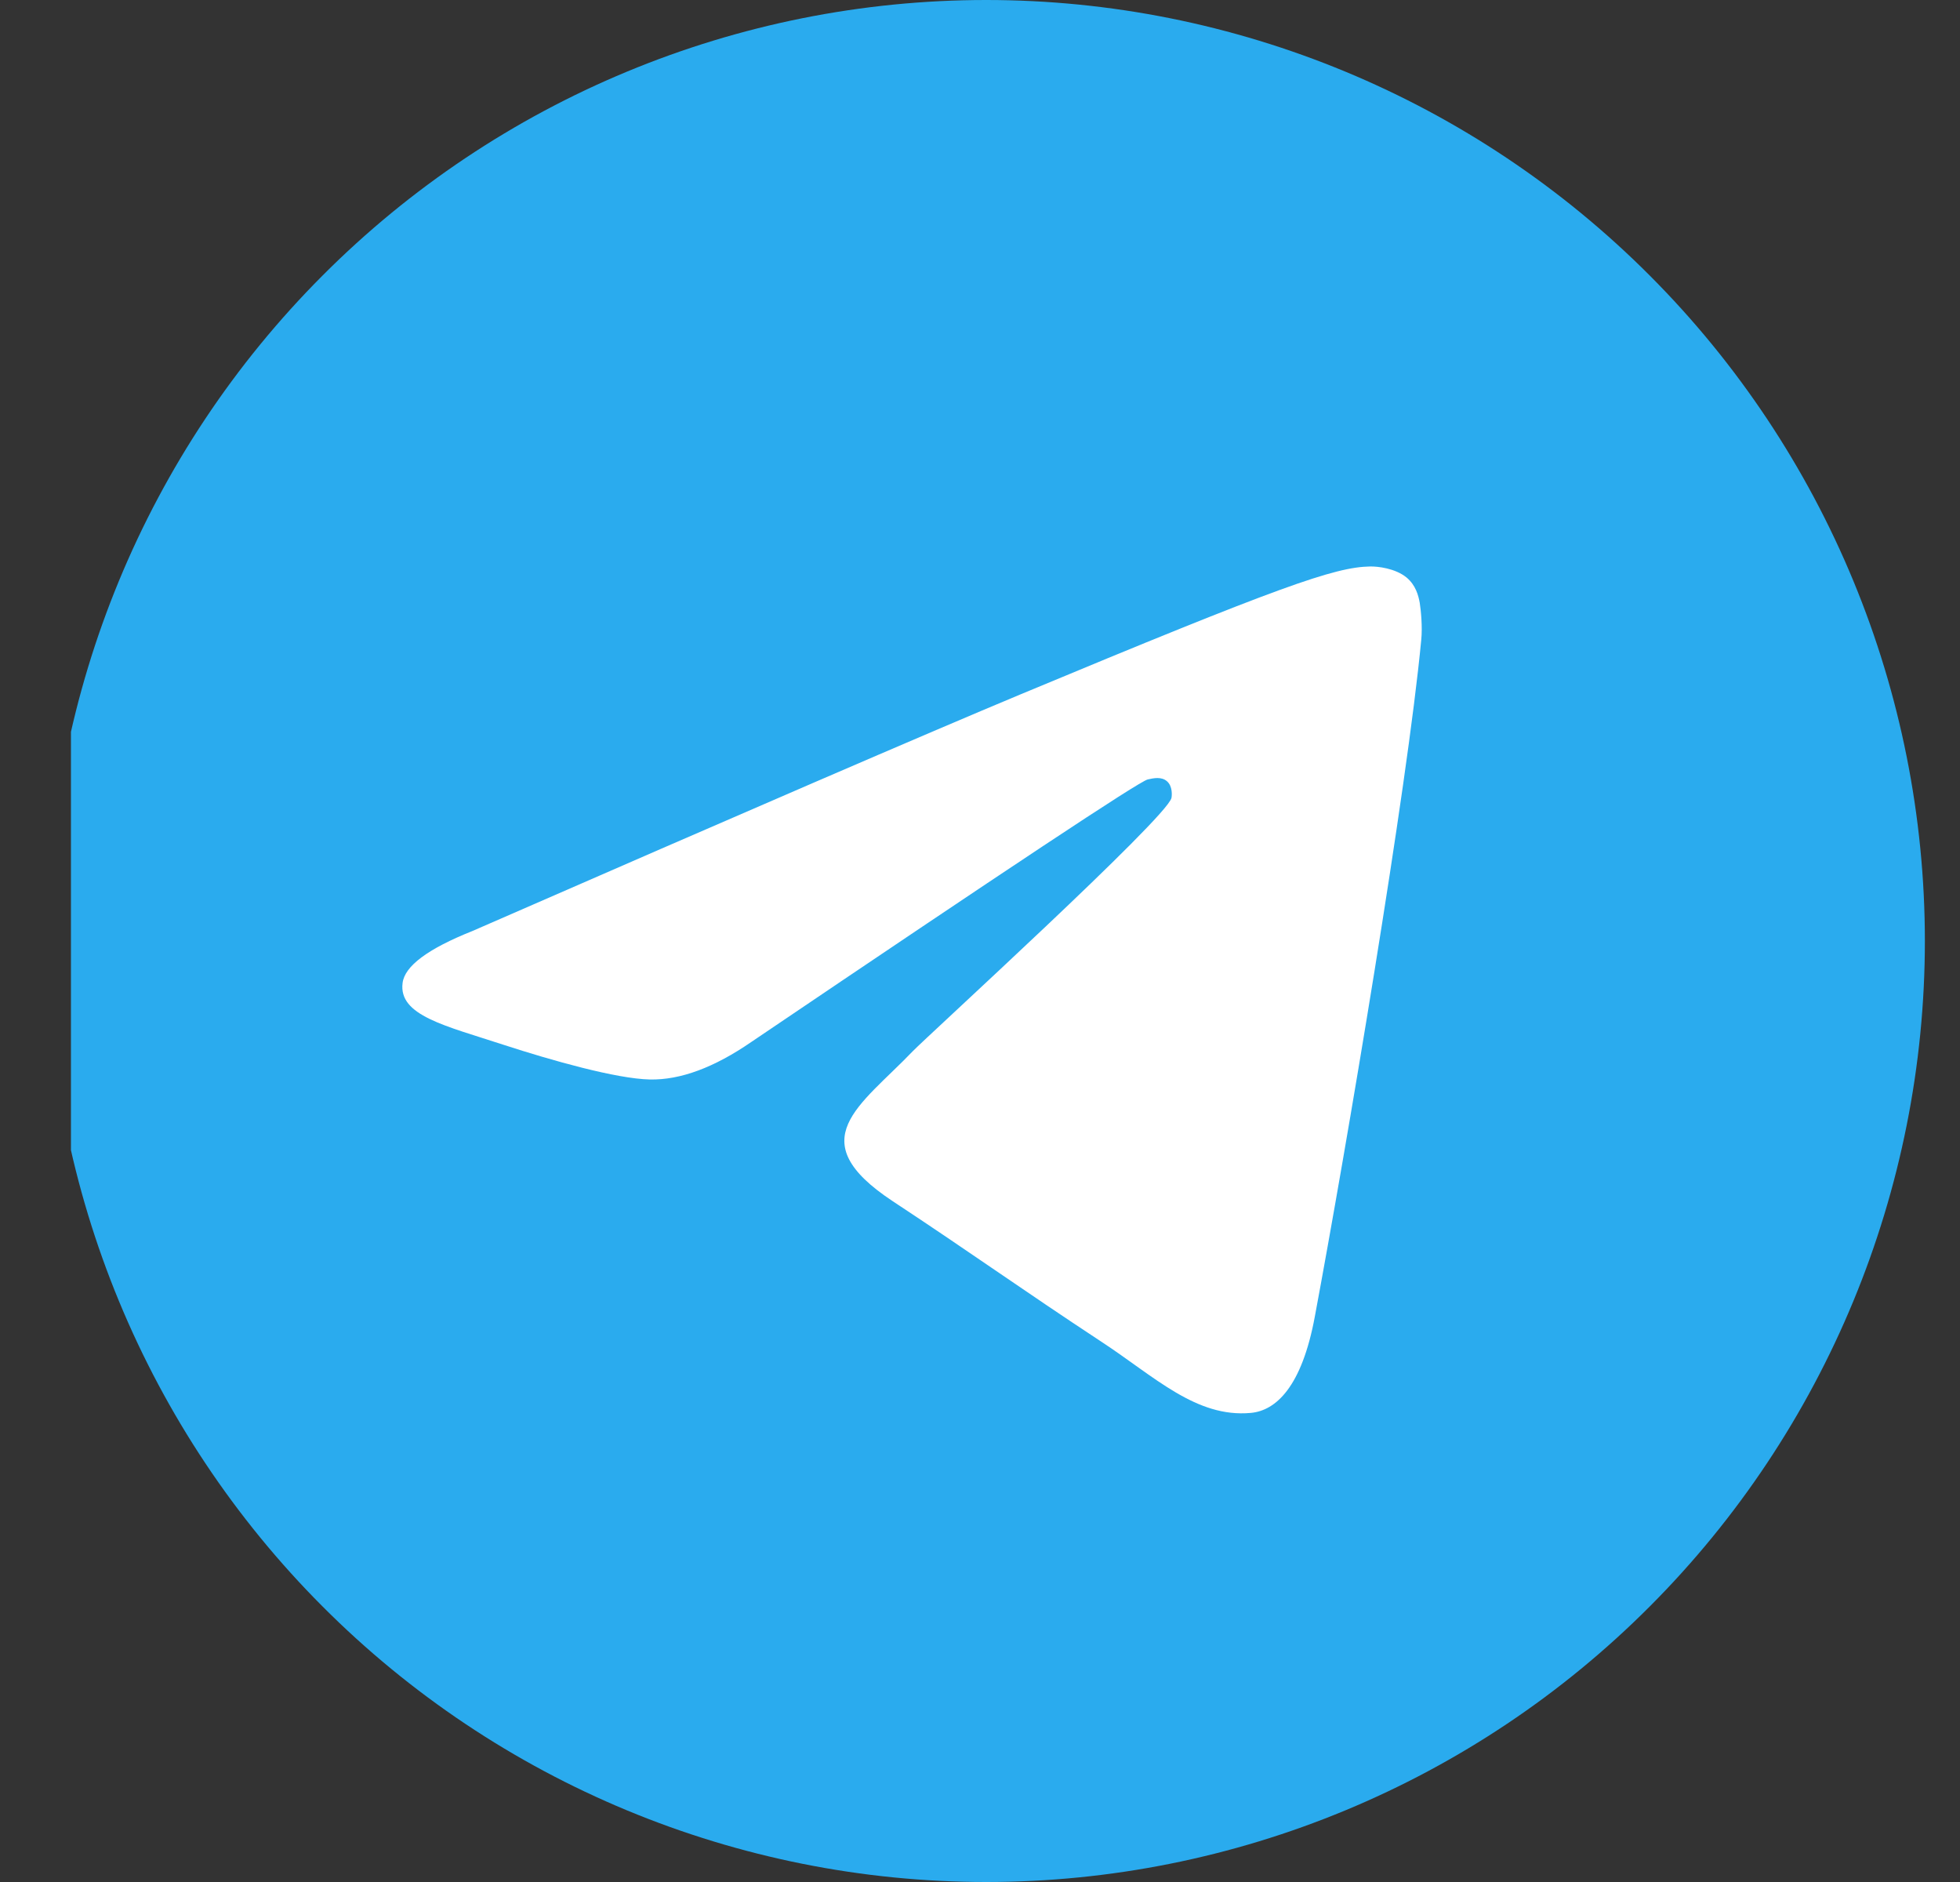 <svg width="25" height="24" viewBox="0 0 25 24" fill="none" xmlns="http://www.w3.org/2000/svg">
<rect x="0" y="0" width="25" height="24" fill="#333333" stroke="none"/>
<g clip-path="url(#clip0_1565_155)">
<path d="M12.579 0C9.404 0 6.356 1.265 4.113 3.515C1.867 5.765 0.606 8.817 0.605 12C0.605 15.181 1.868 18.236 4.113 20.485C6.356 22.735 9.404 24 12.579 24C15.753 24 18.801 22.735 21.044 20.485C23.289 18.236 24.552 15.181 24.552 12C24.552 8.819 23.289 5.764 21.044 3.515C18.801 1.265 15.753 0 12.579 0Z" fill="url(#paint0_linear_1565_155)"/>
<path d="M6.025 11.873C9.516 10.349 11.844 9.344 13.007 8.859C16.334 7.473 17.024 7.232 17.475 7.224C17.574 7.222 17.795 7.247 17.939 7.363C18.059 7.462 18.092 7.595 18.109 7.688C18.124 7.782 18.145 7.995 18.128 8.161C17.948 10.058 17.168 14.663 16.771 16.788C16.605 17.687 16.274 17.989 15.954 18.018C15.258 18.082 14.73 17.558 14.057 17.116C13.004 16.423 12.409 15.992 11.385 15.317C10.203 14.536 10.97 14.107 11.643 13.405C11.819 13.222 14.884 10.429 14.942 10.176C14.949 10.144 14.957 10.026 14.886 9.964C14.816 9.901 14.713 9.923 14.639 9.94C14.532 9.964 12.85 11.079 9.587 13.285C9.11 13.614 8.678 13.774 8.289 13.766C7.862 13.757 7.039 13.524 6.427 13.325C5.679 13.08 5.082 12.951 5.135 12.536C5.161 12.32 5.458 12.099 6.025 11.873Z" fill="white"/>
</g>
<defs>
<linearGradient id="paint0_linear_1565_155" x1="1197.96" y1="0" x2="1197.96" y2="2400" gradientUnits="userSpaceOnUse">
<stop stop-color="#2AABEE"/>
<stop offset="1" stop-color="#229ED9"/>
</linearGradient>
<clipPath id="clip0_1565_155">
<rect width="23.929" height="24" fill="white" transform="translate(0.905)"/>
</clipPath>
</defs>
</svg>
